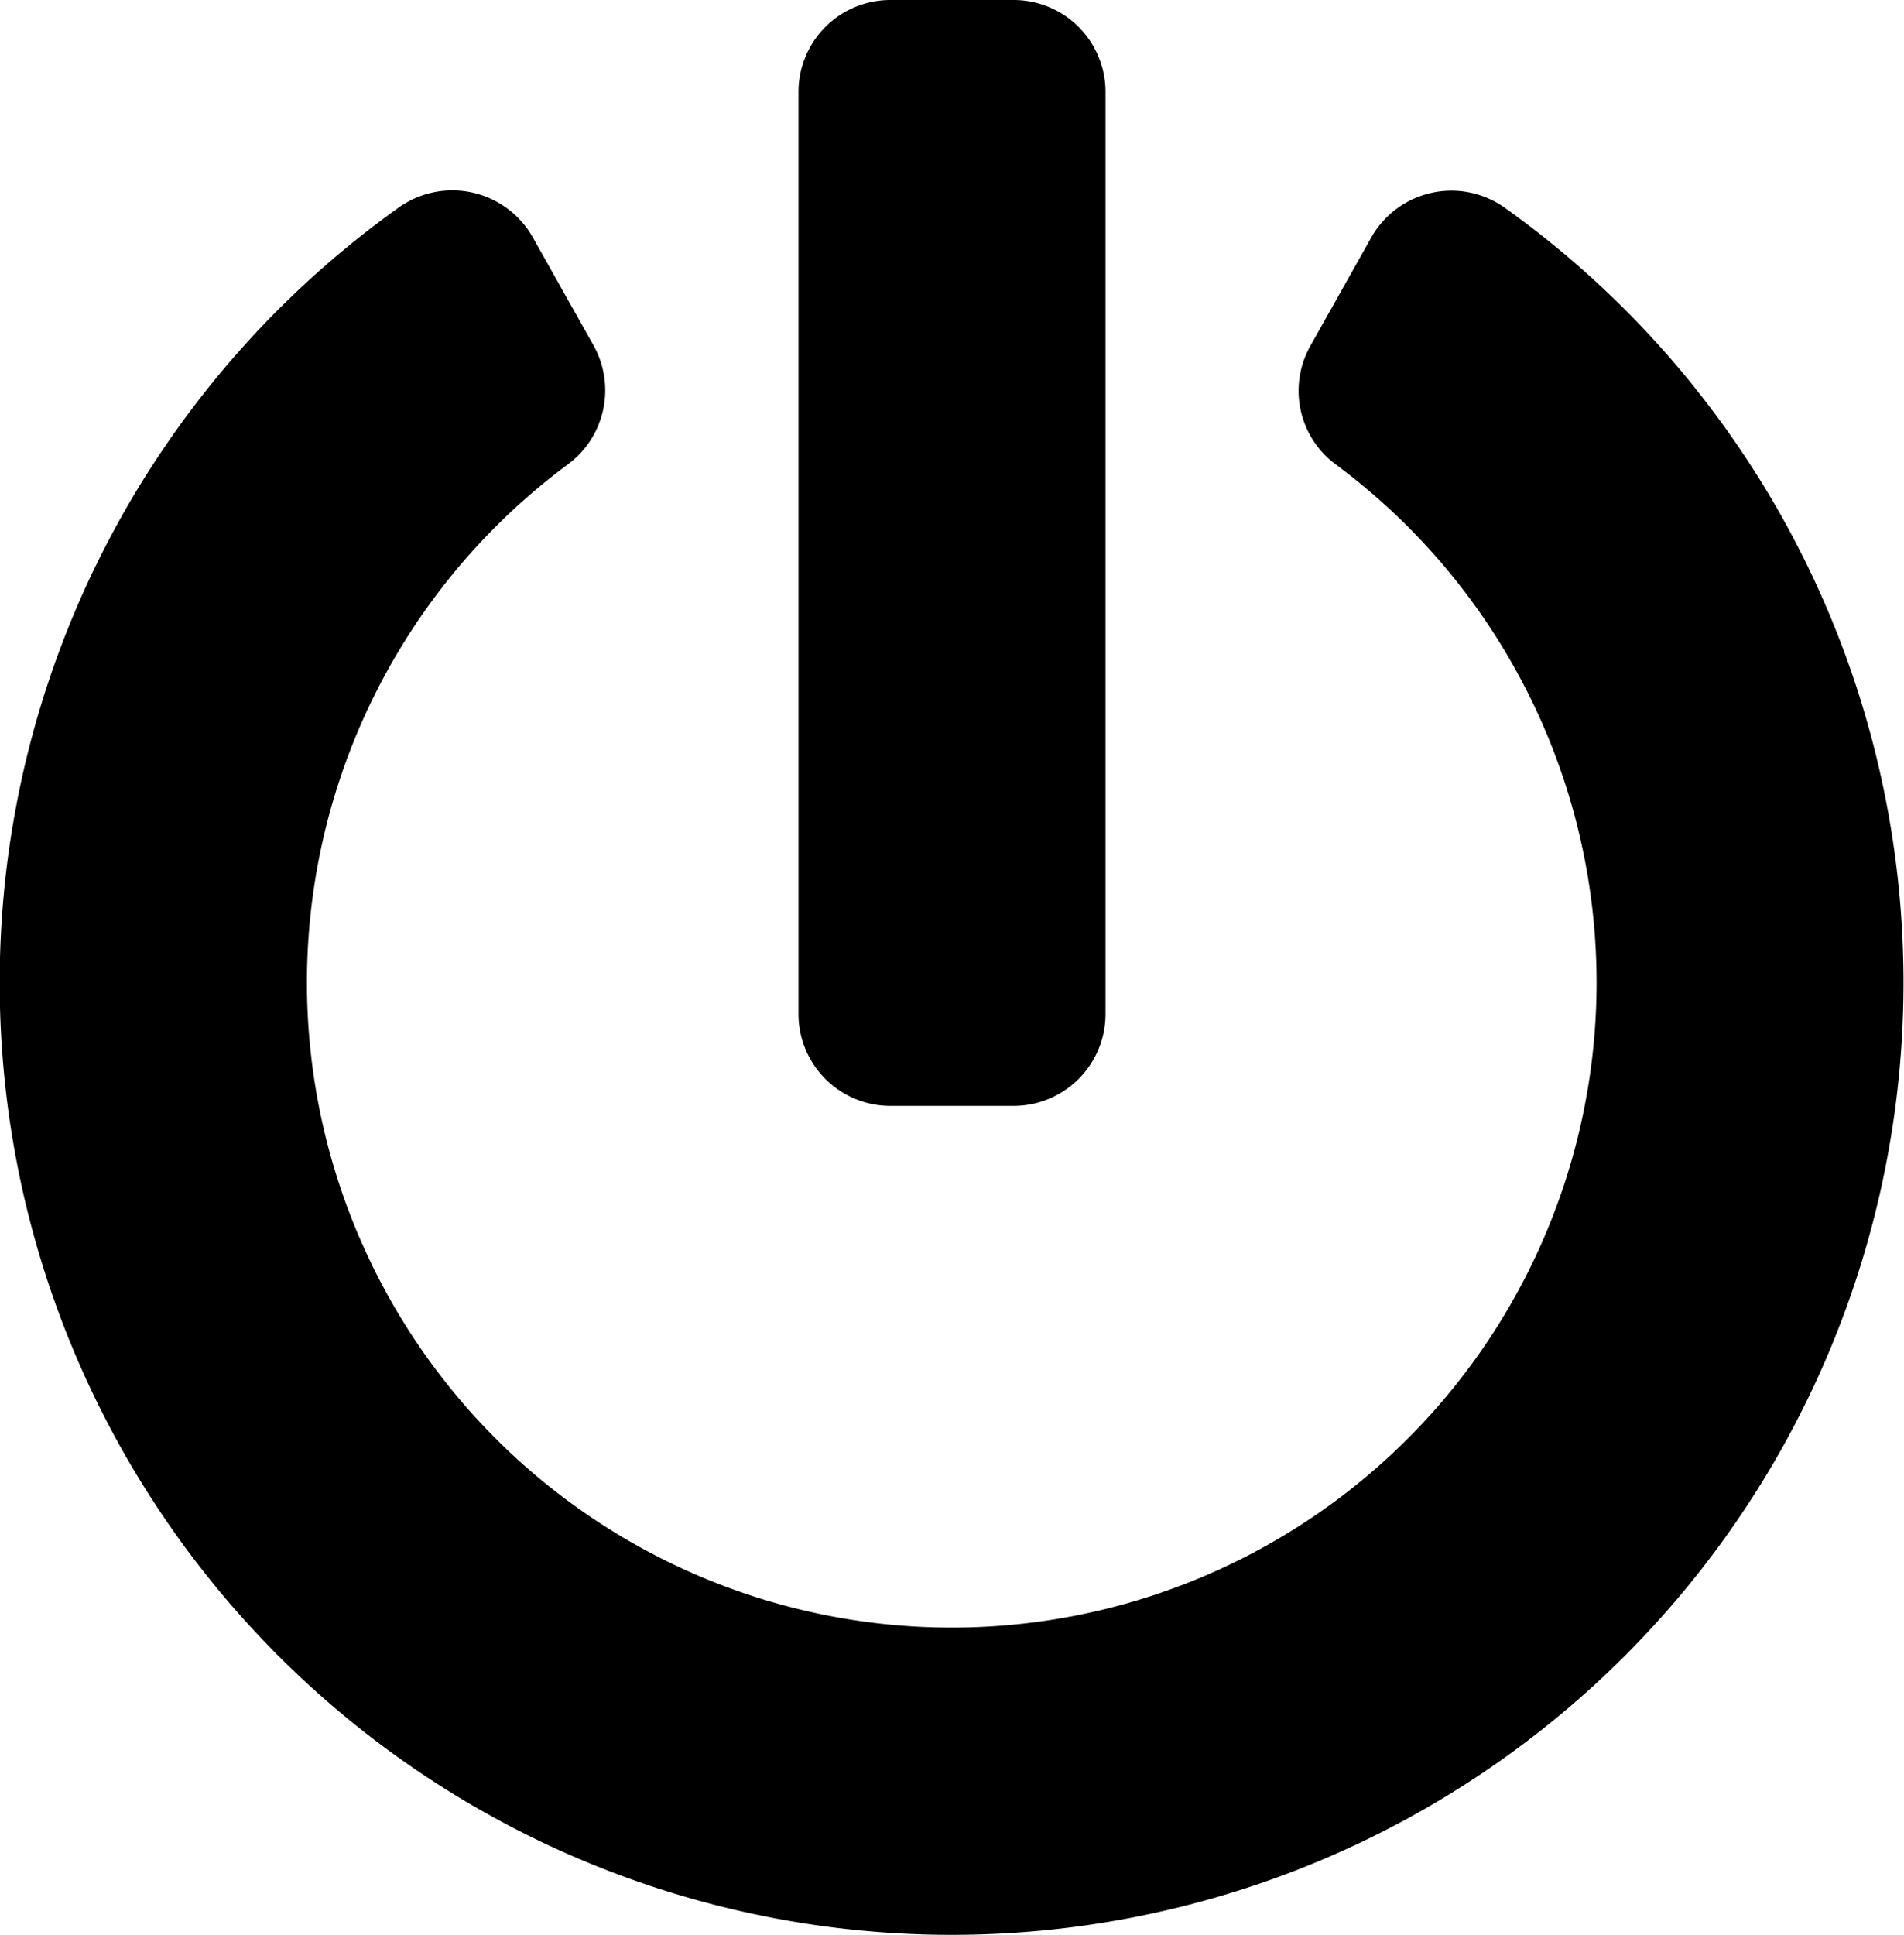 <svg xmlns="http://www.w3.org/2000/svg" width="23.516" height="23.895" viewBox="0 0 23.516 23.895">
  <path id="power-off-solid" d="M26.585,2.565a11.757,11.757,0,1,1-13.664,0,1.141,1.141,0,0,1,1.659.365l.749,1.332a1.137,1.137,0,0,1-.313,1.47,7.964,7.964,0,1,0,9.478,0,1.131,1.131,0,0,1-.308-1.465l.749-1.332a1.136,1.136,0,0,1,1.65-.37Zm-4.931,9.952V1.138A1.135,1.135,0,0,0,20.516,0H19a1.135,1.135,0,0,0-1.138,1.138V12.517A1.135,1.135,0,0,0,19,13.655h1.517A1.135,1.135,0,0,0,21.654,12.517Z" transform="translate(-8)"/>
</svg>

